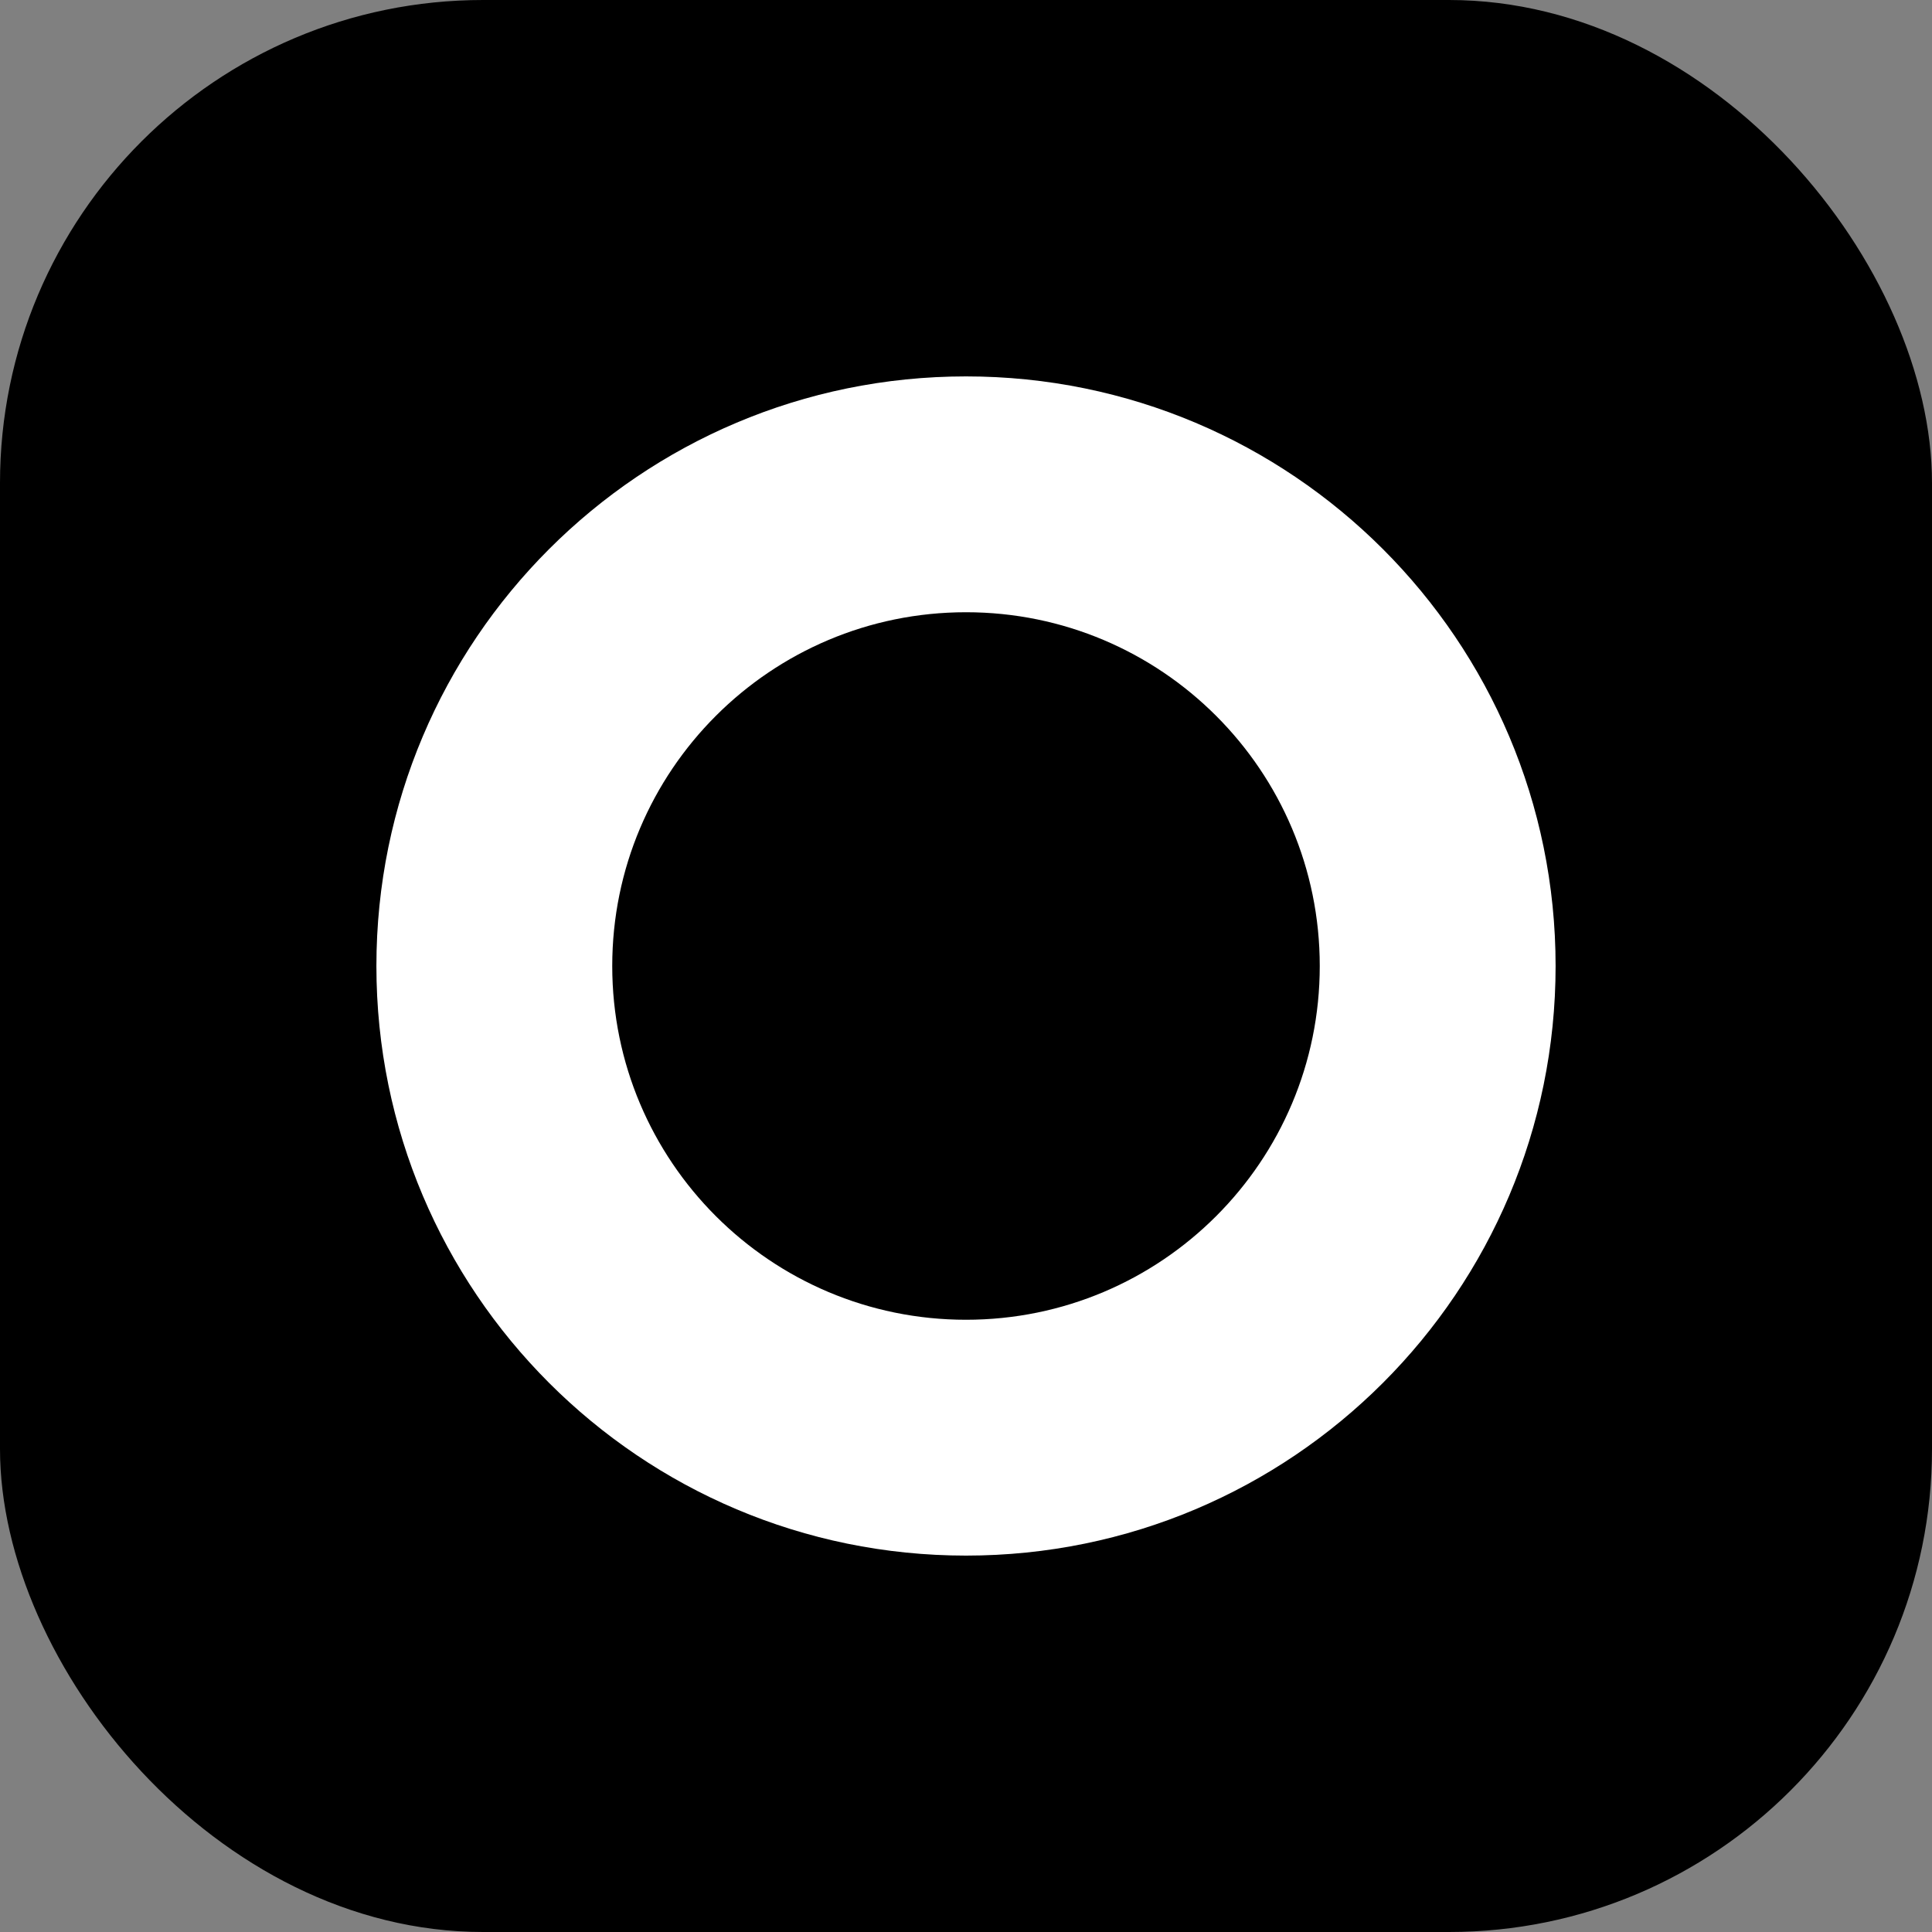 <svg width="2048" height="2048" viewBox="0 0 2048 2048" fill="none" xmlns="http://www.w3.org/2000/svg">
<rect x="0" y="0" width="2048" height="2048" fill="#808080" stroke="none"/>
<rect width="2048" height="2048" rx="512" fill="black"/>
<path d="M1649 1024C1649 1369.18 1369.18 1649 1024 1649C678.822 1649 399 1369.18 399 1024C399 678.822 678.822 399 1024 399C1369.18 399 1649 678.822 1649 1024ZM649 1024C649 1231.11 816.893 1399 1024 1399C1231.11 1399 1399 1231.11 1399 1024C1399 816.893 1231.11 649 1024 649C816.893 649 649 816.893 649 1024Z" fill="white"/>
</svg>
